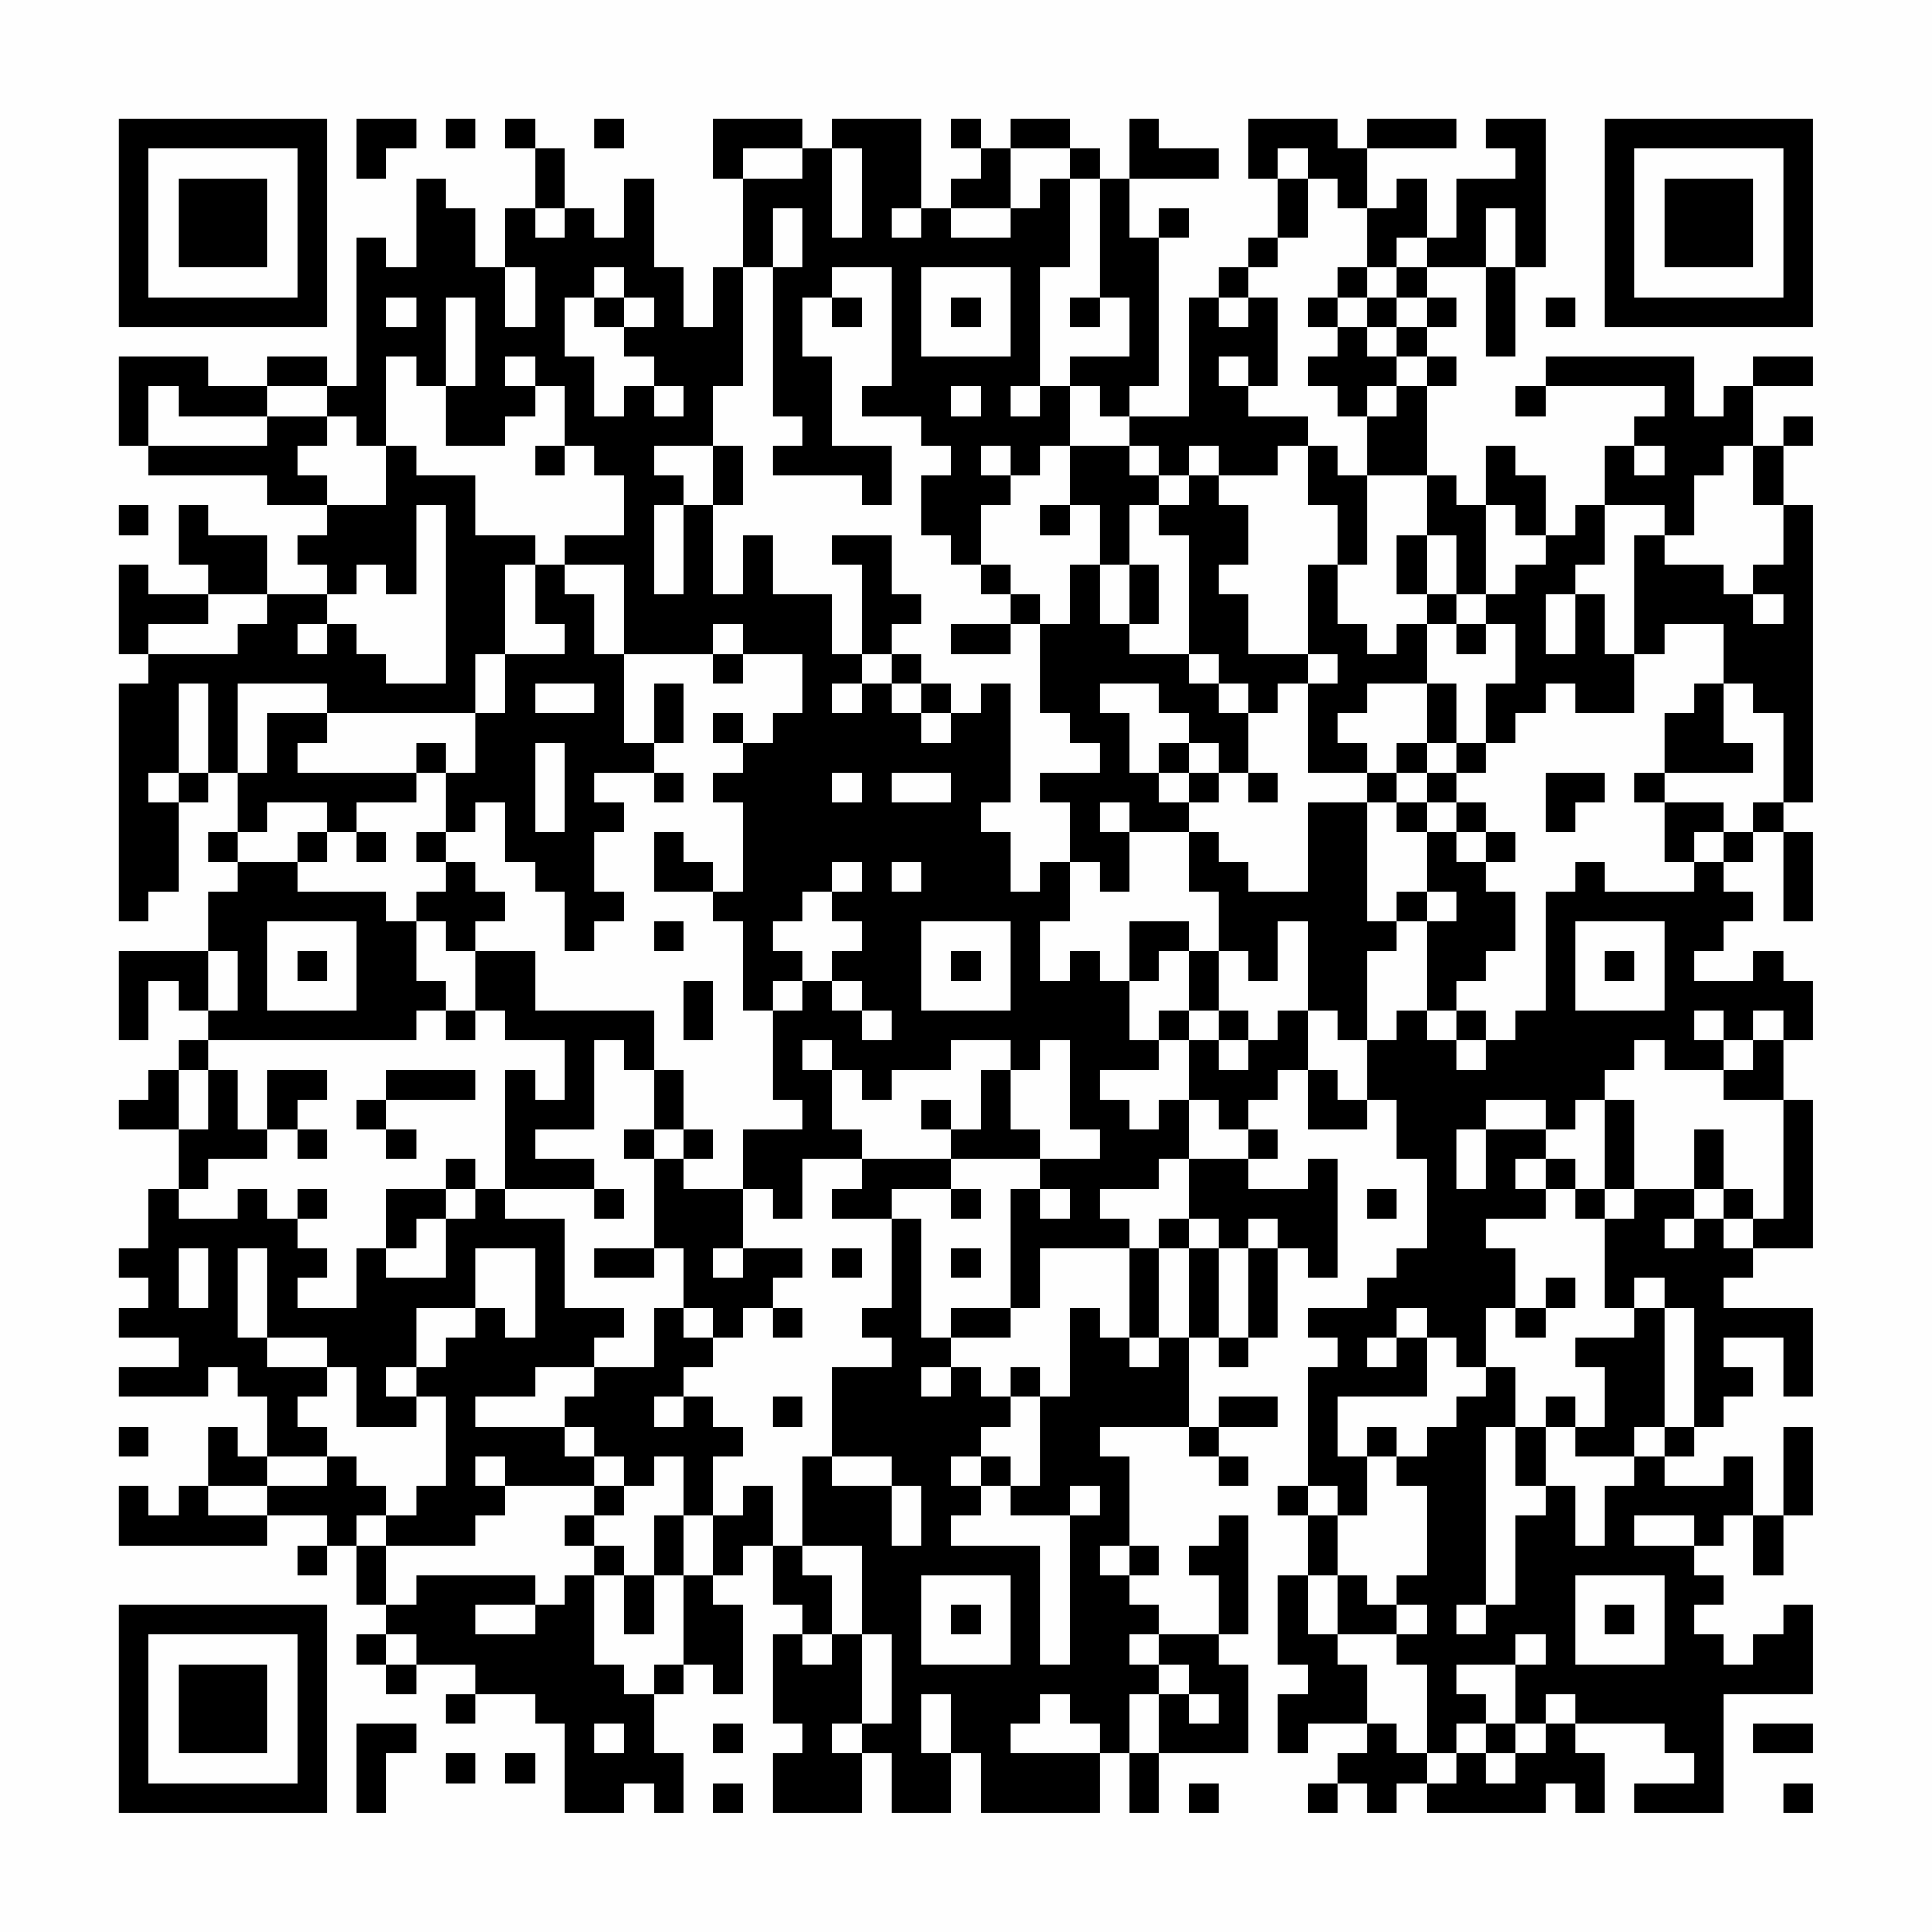 <?xml version="1.0" encoding="UTF-8"?>
<svg xmlns="http://www.w3.org/2000/svg" version="1.1" width="300" height="300" viewBox="0 0 300 300"><rect x="0" y="0" width="300" height="300" fill="#fefefe"/><g transform="scale(4.615)"><g transform="translate(4,4)"><path fill-rule="evenodd" d="M8 0L8 2L9 2L9 1L10 1L10 0ZM11 0L11 1L12 1L12 0ZM13 0L13 1L14 1L14 3L13 3L13 5L12 5L12 3L11 3L11 2L10 2L10 5L9 5L9 4L8 4L8 9L7 9L7 8L5 8L5 9L3 9L3 8L0 8L0 11L1 11L1 12L5 12L5 13L7 13L7 14L6 14L6 15L7 15L7 16L5 16L5 14L3 14L3 13L2 13L2 15L3 15L3 16L1 16L1 15L0 15L0 18L1 18L1 19L0 19L0 27L1 27L1 26L2 26L2 23L3 23L3 22L4 22L4 24L3 24L3 25L4 25L4 26L3 26L3 28L0 28L0 31L1 31L1 29L2 29L2 30L3 30L3 31L2 31L2 32L1 32L1 33L0 33L0 34L2 34L2 36L1 36L1 38L0 38L0 39L1 39L1 40L0 40L0 41L2 41L2 42L0 42L0 43L3 43L3 42L4 42L4 43L5 43L5 45L4 45L4 44L3 44L3 46L2 46L2 47L1 47L1 46L0 46L0 48L5 48L5 47L7 47L7 48L6 48L6 49L7 49L7 48L8 48L8 50L9 50L9 51L8 51L8 52L9 52L9 53L10 53L10 52L12 52L12 53L11 53L11 54L12 54L12 53L14 53L14 54L15 54L15 57L17 57L17 56L18 56L18 57L19 57L19 55L18 55L18 53L19 53L19 52L20 52L20 53L21 53L21 50L20 50L20 49L21 49L21 48L22 48L22 50L23 50L23 51L22 51L22 54L23 54L23 55L22 55L22 57L25 57L25 55L26 55L26 57L28 57L28 55L29 55L29 57L33 57L33 55L34 55L34 57L35 57L35 55L38 55L38 52L37 52L37 51L38 51L38 47L37 47L37 48L36 48L36 49L37 49L37 51L35 51L35 50L34 50L34 49L35 49L35 48L34 48L34 45L33 45L33 44L36 44L36 45L37 45L37 46L38 46L38 45L37 45L37 44L39 44L39 43L37 43L37 44L36 44L36 41L37 41L37 42L38 42L38 41L39 41L39 38L40 38L40 39L41 39L41 35L40 35L40 36L38 36L38 35L39 35L39 34L38 34L38 33L39 33L39 32L40 32L40 34L42 34L42 33L43 33L43 35L44 35L44 38L43 38L43 39L42 39L42 40L40 40L40 41L41 41L41 42L40 42L40 46L39 46L39 47L40 47L40 49L39 49L39 52L40 52L40 53L39 53L39 55L40 55L40 54L42 54L42 55L41 55L41 56L40 56L40 57L41 57L41 56L42 56L42 57L43 57L43 56L44 56L44 57L48 57L48 56L49 56L49 57L50 57L50 55L49 55L49 54L52 54L52 55L53 55L53 56L51 56L51 57L54 57L54 53L57 53L57 50L56 50L56 51L55 51L55 52L54 52L54 51L53 51L53 50L54 50L54 49L53 49L53 48L54 48L54 47L55 47L55 49L56 49L56 47L57 47L57 44L56 44L56 47L55 47L55 45L54 45L54 46L52 46L52 45L53 45L53 44L54 44L54 43L55 43L55 42L54 42L54 41L56 41L56 43L57 43L57 40L54 40L54 39L55 39L55 38L57 38L57 33L56 33L56 31L57 31L57 29L56 29L56 28L55 28L55 29L53 29L53 28L54 28L54 27L55 27L55 26L54 26L54 25L55 25L55 24L56 24L56 27L57 27L57 24L56 24L56 23L57 23L57 13L56 13L56 11L57 11L57 10L56 10L56 11L55 11L55 9L57 9L57 8L55 8L55 9L54 9L54 10L53 10L53 8L48 8L48 9L47 9L47 10L48 10L48 9L52 9L52 10L51 10L51 11L50 11L50 13L49 13L49 14L48 14L48 12L47 12L47 11L46 11L46 13L45 13L45 12L44 12L44 9L45 9L45 8L44 8L44 7L45 7L45 6L44 6L44 5L46 5L46 8L47 8L47 5L48 5L48 0L46 0L46 1L47 1L47 2L45 2L45 4L44 4L44 2L43 2L43 3L42 3L42 1L45 1L45 0L42 0L42 1L41 1L41 0L38 0L38 2L39 2L39 4L38 4L38 5L37 5L37 6L36 6L36 10L34 10L34 9L35 9L35 4L36 4L36 3L35 3L35 4L34 4L34 2L37 2L37 1L35 1L35 0L34 0L34 2L33 2L33 1L32 1L32 0L30 0L30 1L29 1L29 0L28 0L28 1L29 1L29 2L28 2L28 3L27 3L27 0L24 0L24 1L23 1L23 0L20 0L20 2L21 2L21 5L20 5L20 7L19 7L19 5L18 5L18 2L17 2L17 4L16 4L16 3L15 3L15 1L14 1L14 0ZM16 0L16 1L17 1L17 0ZM21 1L21 2L23 2L23 1ZM24 1L24 4L25 4L25 1ZM30 1L30 3L28 3L28 4L30 4L30 3L31 3L31 2L32 2L32 5L31 5L31 9L30 9L30 10L31 10L31 9L32 9L32 11L31 11L31 12L30 12L30 11L29 11L29 12L30 12L30 13L29 13L29 15L28 15L28 14L27 14L27 12L28 12L28 11L27 11L27 10L25 10L25 9L26 9L26 5L24 5L24 6L23 6L23 8L24 8L24 11L26 11L26 13L25 13L25 12L22 12L22 11L23 11L23 10L22 10L22 5L23 5L23 3L22 3L22 5L21 5L21 9L20 9L20 11L18 11L18 12L19 12L19 13L18 13L18 16L19 16L19 13L20 13L20 16L21 16L21 14L22 14L22 16L24 16L24 18L25 18L25 19L24 19L24 20L25 20L25 19L26 19L26 20L27 20L27 21L28 21L28 20L29 20L29 19L30 19L30 23L29 23L29 24L30 24L30 26L31 26L31 25L32 25L32 27L31 27L31 29L32 29L32 28L33 28L33 29L34 29L34 31L35 31L35 32L33 32L33 33L34 33L34 34L35 34L35 33L36 33L36 35L35 35L35 36L33 36L33 37L34 37L34 38L31 38L31 40L30 40L30 36L31 36L31 37L32 37L32 36L31 36L31 35L33 35L33 34L32 34L32 31L31 31L31 32L30 32L30 31L28 31L28 32L26 32L26 33L25 33L25 32L24 32L24 31L23 31L23 32L24 32L24 34L25 34L25 35L23 35L23 37L22 37L22 36L21 36L21 34L23 34L23 33L22 33L22 30L23 30L23 29L24 29L24 30L25 30L25 31L26 31L26 30L25 30L25 29L24 29L24 28L25 28L25 27L24 27L24 26L25 26L25 25L24 25L24 26L23 26L23 27L22 27L22 28L23 28L23 29L22 29L22 30L21 30L21 27L20 27L20 26L21 26L21 23L20 23L20 22L21 22L21 21L22 21L22 20L23 20L23 18L21 18L21 17L20 17L20 18L17 18L17 15L15 15L15 14L17 14L17 12L16 12L16 11L15 11L15 9L14 9L14 8L13 8L13 9L14 9L14 10L13 10L13 11L11 11L11 9L12 9L12 6L11 6L11 9L10 9L10 8L9 8L9 11L8 11L8 10L7 10L7 9L5 9L5 10L2 10L2 9L1 9L1 11L5 11L5 10L7 10L7 11L6 11L6 12L7 12L7 13L9 13L9 11L10 11L10 12L12 12L12 14L14 14L14 15L13 15L13 18L12 18L12 20L7 20L7 19L4 19L4 22L5 22L5 20L7 20L7 21L6 21L6 22L10 22L10 23L8 23L8 24L7 24L7 23L5 23L5 24L4 24L4 25L6 25L6 26L9 26L9 27L10 27L10 29L11 29L11 30L10 30L10 31L3 31L3 32L2 32L2 34L3 34L3 32L4 32L4 34L5 34L5 35L3 35L3 36L2 36L2 37L4 37L4 36L5 36L5 37L6 37L6 38L7 38L7 39L6 39L6 40L8 40L8 38L9 38L9 39L11 39L11 37L12 37L12 36L13 36L13 37L15 37L15 40L17 40L17 41L16 41L16 42L14 42L14 43L12 43L12 44L15 44L15 45L16 45L16 46L13 46L13 45L12 45L12 46L13 46L13 47L12 47L12 48L9 48L9 47L10 47L10 46L11 46L11 43L10 43L10 42L11 42L11 41L12 41L12 40L13 40L13 41L14 41L14 38L12 38L12 40L10 40L10 42L9 42L9 43L10 43L10 44L8 44L8 42L7 42L7 41L5 41L5 38L4 38L4 41L5 41L5 42L7 42L7 43L6 43L6 44L7 44L7 45L5 45L5 46L3 46L3 47L5 47L5 46L7 46L7 45L8 45L8 46L9 46L9 47L8 47L8 48L9 48L9 50L10 50L10 49L14 49L14 50L12 50L12 51L14 51L14 50L15 50L15 49L16 49L16 52L17 52L17 53L18 53L18 52L19 52L19 49L20 49L20 47L21 47L21 46L22 46L22 48L23 48L23 49L24 49L24 51L23 51L23 52L24 52L24 51L25 51L25 54L24 54L24 55L25 55L25 54L26 54L26 51L25 51L25 48L23 48L23 45L24 45L24 46L26 46L26 48L27 48L27 46L26 46L26 45L24 45L24 42L26 42L26 41L25 41L25 40L26 40L26 37L27 37L27 41L28 41L28 42L27 42L27 43L28 43L28 42L29 42L29 43L30 43L30 44L29 44L29 45L28 45L28 46L29 46L29 47L28 47L28 48L31 48L31 52L32 52L32 47L33 47L33 46L32 46L32 47L30 47L30 46L31 46L31 43L32 43L32 40L33 40L33 41L34 41L34 42L35 42L35 41L36 41L36 38L37 38L37 41L38 41L38 38L39 38L39 37L38 37L38 38L37 38L37 37L36 37L36 35L38 35L38 34L37 34L37 33L36 33L36 31L37 31L37 32L38 32L38 31L39 31L39 30L40 30L40 32L41 32L41 33L42 33L42 31L43 31L43 30L44 30L44 31L45 31L45 32L46 32L46 31L47 31L47 30L48 30L48 26L49 26L49 25L50 25L50 26L53 26L53 25L54 25L54 24L55 24L55 23L56 23L56 20L55 20L55 19L54 19L54 17L52 17L52 18L51 18L51 14L52 14L52 15L54 15L54 16L55 16L55 17L56 17L56 16L55 16L55 15L56 15L56 13L55 13L55 11L54 11L54 12L53 12L53 14L52 14L52 13L50 13L50 15L49 15L49 16L48 16L48 18L49 18L49 16L50 16L50 18L51 18L51 20L49 20L49 19L48 19L48 20L47 20L47 21L46 21L46 19L47 19L47 17L46 17L46 16L47 16L47 15L48 15L48 14L47 14L47 13L46 13L46 16L45 16L45 14L44 14L44 12L42 12L42 10L43 10L43 9L44 9L44 8L43 8L43 7L44 7L44 6L43 6L43 5L44 5L44 4L43 4L43 5L42 5L42 3L41 3L41 2L40 2L40 1L39 1L39 2L40 2L40 4L39 4L39 5L38 5L38 6L37 6L37 7L38 7L38 6L39 6L39 9L38 9L38 8L37 8L37 9L38 9L38 10L40 10L40 11L39 11L39 12L37 12L37 11L36 11L36 12L35 12L35 11L34 11L34 10L33 10L33 9L32 9L32 8L34 8L34 6L33 6L33 2L32 2L32 1ZM14 3L14 4L15 4L15 3ZM26 3L26 4L27 4L27 3ZM46 3L46 5L47 5L47 3ZM13 5L13 7L14 7L14 5ZM16 5L16 6L15 6L15 8L16 8L16 10L17 10L17 9L18 9L18 10L19 10L19 9L18 9L18 8L17 8L17 7L18 7L18 6L17 6L17 5ZM27 5L27 8L30 8L30 5ZM41 5L41 6L40 6L40 7L41 7L41 8L40 8L40 9L41 9L41 10L42 10L42 9L43 9L43 8L42 8L42 7L43 7L43 6L42 6L42 5ZM9 6L9 7L10 7L10 6ZM16 6L16 7L17 7L17 6ZM24 6L24 7L25 7L25 6ZM28 6L28 7L29 7L29 6ZM32 6L32 7L33 7L33 6ZM41 6L41 7L42 7L42 6ZM48 6L48 7L49 7L49 6ZM28 9L28 10L29 10L29 9ZM14 11L14 12L15 12L15 11ZM20 11L20 13L21 13L21 11ZM32 11L32 13L31 13L31 14L32 14L32 13L33 13L33 15L32 15L32 17L31 17L31 16L30 16L30 15L29 15L29 16L30 16L30 17L28 17L28 18L30 18L30 17L31 17L31 20L32 20L32 21L33 21L33 22L31 22L31 23L32 23L32 25L33 25L33 26L34 26L34 24L36 24L36 26L37 26L37 28L36 28L36 27L34 27L34 29L35 29L35 28L36 28L36 30L35 30L35 31L36 31L36 30L37 30L37 31L38 31L38 30L37 30L37 28L38 28L38 29L39 29L39 27L40 27L40 30L41 30L41 31L42 31L42 28L43 28L43 27L44 27L44 30L45 30L45 31L46 31L46 30L45 30L45 29L46 29L46 28L47 28L47 26L46 26L46 25L47 25L47 24L46 24L46 23L45 23L45 22L46 22L46 21L45 21L45 19L44 19L44 17L45 17L45 18L46 18L46 17L45 17L45 16L44 16L44 14L43 14L43 16L44 16L44 17L43 17L43 18L42 18L42 17L41 17L41 15L42 15L42 12L41 12L41 11L40 11L40 13L41 13L41 15L40 15L40 18L38 18L38 16L37 16L37 15L38 15L38 13L37 13L37 12L36 12L36 13L35 13L35 12L34 12L34 11ZM51 11L51 12L52 12L52 11ZM0 13L0 14L1 14L1 13ZM10 13L10 16L9 16L9 15L8 15L8 16L7 16L7 17L6 17L6 18L7 18L7 17L8 17L8 18L9 18L9 19L11 19L11 13ZM34 13L34 15L33 15L33 17L34 17L34 18L36 18L36 19L37 19L37 20L38 20L38 22L37 22L37 21L36 21L36 20L35 20L35 19L33 19L33 20L34 20L34 22L35 22L35 23L36 23L36 24L37 24L37 25L38 25L38 26L40 26L40 23L42 23L42 27L43 27L43 26L44 26L44 27L45 27L45 26L44 26L44 24L45 24L45 25L46 25L46 24L45 24L45 23L44 23L44 22L45 22L45 21L44 21L44 19L42 19L42 20L41 20L41 21L42 21L42 22L40 22L40 19L41 19L41 18L40 18L40 19L39 19L39 20L38 20L38 19L37 19L37 18L36 18L36 14L35 14L35 13ZM24 14L24 15L25 15L25 18L26 18L26 19L27 19L27 20L28 20L28 19L27 19L27 18L26 18L26 17L27 17L27 16L26 16L26 14ZM14 15L14 17L15 17L15 18L13 18L13 20L12 20L12 22L11 22L11 21L10 21L10 22L11 22L11 24L10 24L10 25L11 25L11 26L10 26L10 27L11 27L11 28L12 28L12 30L11 30L11 31L12 31L12 30L13 30L13 31L15 31L15 33L14 33L14 32L13 32L13 36L16 36L16 37L17 37L17 36L16 36L16 35L14 35L14 34L16 34L16 31L17 31L17 32L18 32L18 34L17 34L17 35L18 35L18 38L16 38L16 39L18 39L18 38L19 38L19 40L18 40L18 42L16 42L16 43L15 43L15 44L16 44L16 45L17 45L17 46L16 46L16 47L15 47L15 48L16 48L16 49L17 49L17 51L18 51L18 49L19 49L19 47L20 47L20 45L21 45L21 44L20 44L20 43L19 43L19 42L20 42L20 41L21 41L21 40L22 40L22 41L23 41L23 40L22 40L22 39L23 39L23 38L21 38L21 36L19 36L19 35L20 35L20 34L19 34L19 32L18 32L18 30L14 30L14 28L12 28L12 27L13 27L13 26L12 26L12 25L11 25L11 24L12 24L12 23L13 23L13 25L14 25L14 26L15 26L15 28L16 28L16 27L17 27L17 26L16 26L16 24L17 24L17 23L16 23L16 22L18 22L18 23L19 23L19 22L18 22L18 21L19 21L19 19L18 19L18 21L17 21L17 18L16 18L16 16L15 16L15 15ZM34 15L34 17L35 17L35 15ZM3 16L3 17L1 17L1 18L4 18L4 17L5 17L5 16ZM20 18L20 19L21 19L21 18ZM2 19L2 22L1 22L1 23L2 23L2 22L3 22L3 19ZM14 19L14 20L16 20L16 19ZM53 19L53 20L52 20L52 22L51 22L51 23L52 23L52 25L53 25L53 24L54 24L54 23L52 23L52 22L55 22L55 21L54 21L54 19ZM20 20L20 21L21 21L21 20ZM14 21L14 24L15 24L15 21ZM35 21L35 22L36 22L36 23L37 23L37 22L36 22L36 21ZM43 21L43 22L42 22L42 23L43 23L43 24L44 24L44 23L43 23L43 22L44 22L44 21ZM24 22L24 23L25 23L25 22ZM26 22L26 23L28 23L28 22ZM38 22L38 23L39 23L39 22ZM48 22L48 24L49 24L49 23L50 23L50 22ZM33 23L33 24L34 24L34 23ZM6 24L6 25L7 25L7 24ZM8 24L8 25L9 25L9 24ZM18 24L18 26L20 26L20 25L19 25L19 24ZM26 25L26 26L27 26L27 25ZM5 27L5 30L8 30L8 27ZM18 27L18 28L19 28L19 27ZM27 27L27 30L30 30L30 27ZM49 27L49 30L52 30L52 27ZM3 28L3 30L4 30L4 28ZM6 28L6 29L7 29L7 28ZM28 28L28 29L29 29L29 28ZM50 28L50 29L51 29L51 28ZM19 29L19 31L20 31L20 29ZM53 30L53 31L54 31L54 32L52 32L52 31L51 31L51 32L50 32L50 33L49 33L49 34L48 34L48 33L46 33L46 34L45 34L45 36L46 36L46 34L48 34L48 35L47 35L47 36L48 36L48 37L46 37L46 38L47 38L47 40L46 40L46 42L45 42L45 41L44 41L44 40L43 40L43 41L42 41L42 42L43 42L43 41L44 41L44 43L41 43L41 45L42 45L42 47L41 47L41 46L40 46L40 47L41 47L41 49L40 49L40 51L41 51L41 52L42 52L42 54L43 54L43 55L44 55L44 56L45 56L45 55L46 55L46 56L47 56L47 55L48 55L48 54L49 54L49 53L48 53L48 54L47 54L47 52L48 52L48 51L47 51L47 52L45 52L45 53L46 53L46 54L45 54L45 55L44 55L44 52L43 52L43 51L44 51L44 50L43 50L43 49L44 49L44 46L43 46L43 45L44 45L44 44L45 44L45 43L46 43L46 42L47 42L47 44L46 44L46 50L45 50L45 51L46 51L46 50L47 50L47 47L48 47L48 46L49 46L49 48L50 48L50 46L51 46L51 45L52 45L52 44L53 44L53 40L52 40L52 39L51 39L51 40L50 40L50 37L51 37L51 36L53 36L53 37L52 37L52 38L53 38L53 37L54 37L54 38L55 38L55 37L56 37L56 33L54 33L54 32L55 32L55 31L56 31L56 30L55 30L55 31L54 31L54 30ZM5 32L5 34L6 34L6 35L7 35L7 34L6 34L6 33L7 33L7 32ZM9 32L9 33L8 33L8 34L9 34L9 35L10 35L10 34L9 34L9 33L12 33L12 32ZM29 32L29 34L28 34L28 33L27 33L27 34L28 34L28 35L25 35L25 36L24 36L24 37L26 37L26 36L28 36L28 37L29 37L29 36L28 36L28 35L31 35L31 34L30 34L30 32ZM50 33L50 36L49 36L49 35L48 35L48 36L49 36L49 37L50 37L50 36L51 36L51 33ZM18 34L18 35L19 35L19 34ZM53 34L53 36L54 36L54 37L55 37L55 36L54 36L54 34ZM11 35L11 36L9 36L9 38L10 38L10 37L11 37L11 36L12 36L12 35ZM6 36L6 37L7 37L7 36ZM42 36L42 37L43 37L43 36ZM35 37L35 38L34 38L34 41L35 41L35 38L36 38L36 37ZM2 38L2 40L3 40L3 38ZM20 38L20 39L21 39L21 38ZM24 38L24 39L25 39L25 38ZM28 38L28 39L29 39L29 38ZM48 39L48 40L47 40L47 41L48 41L48 40L49 40L49 39ZM19 40L19 41L20 41L20 40ZM28 40L28 41L30 41L30 40ZM51 40L51 41L49 41L49 42L50 42L50 44L49 44L49 43L48 43L48 44L47 44L47 46L48 46L48 44L49 44L49 45L51 45L51 44L52 44L52 40ZM30 42L30 43L31 43L31 42ZM18 43L18 44L19 44L19 43ZM22 43L22 44L23 44L23 43ZM0 44L0 45L1 45L1 44ZM42 44L42 45L43 45L43 44ZM18 45L18 46L17 46L17 47L16 47L16 48L17 48L17 49L18 49L18 47L19 47L19 45ZM29 45L29 46L30 46L30 45ZM51 47L51 48L53 48L53 47ZM33 48L33 49L34 49L34 48ZM27 49L27 52L30 52L30 49ZM41 49L41 51L43 51L43 50L42 50L42 49ZM49 49L49 52L52 52L52 49ZM28 50L28 51L29 51L29 50ZM50 50L50 51L51 51L51 50ZM9 51L9 52L10 52L10 51ZM34 51L34 52L35 52L35 53L34 53L34 55L35 55L35 53L36 53L36 54L37 54L37 53L36 53L36 52L35 52L35 51ZM27 53L27 55L28 55L28 53ZM31 53L31 54L30 54L30 55L33 55L33 54L32 54L32 53ZM8 54L8 57L9 57L9 55L10 55L10 54ZM16 54L16 55L17 55L17 54ZM20 54L20 55L21 55L21 54ZM46 54L46 55L47 55L47 54ZM55 54L55 55L57 55L57 54ZM11 55L11 56L12 56L12 55ZM13 55L13 56L14 56L14 55ZM20 56L20 57L21 57L21 56ZM36 56L36 57L37 57L37 56ZM56 56L56 57L57 57L57 56ZM0 0L0 7L7 7L7 0ZM1 1L1 6L6 6L6 1ZM2 2L2 5L5 5L5 2ZM50 0L50 7L57 7L57 0ZM51 1L51 6L56 6L56 1ZM52 2L52 5L55 5L55 2ZM0 50L0 57L7 57L7 50ZM1 51L1 56L6 56L6 51ZM2 52L2 55L5 55L5 52Z" fill="#000000"/></g></g></svg>
